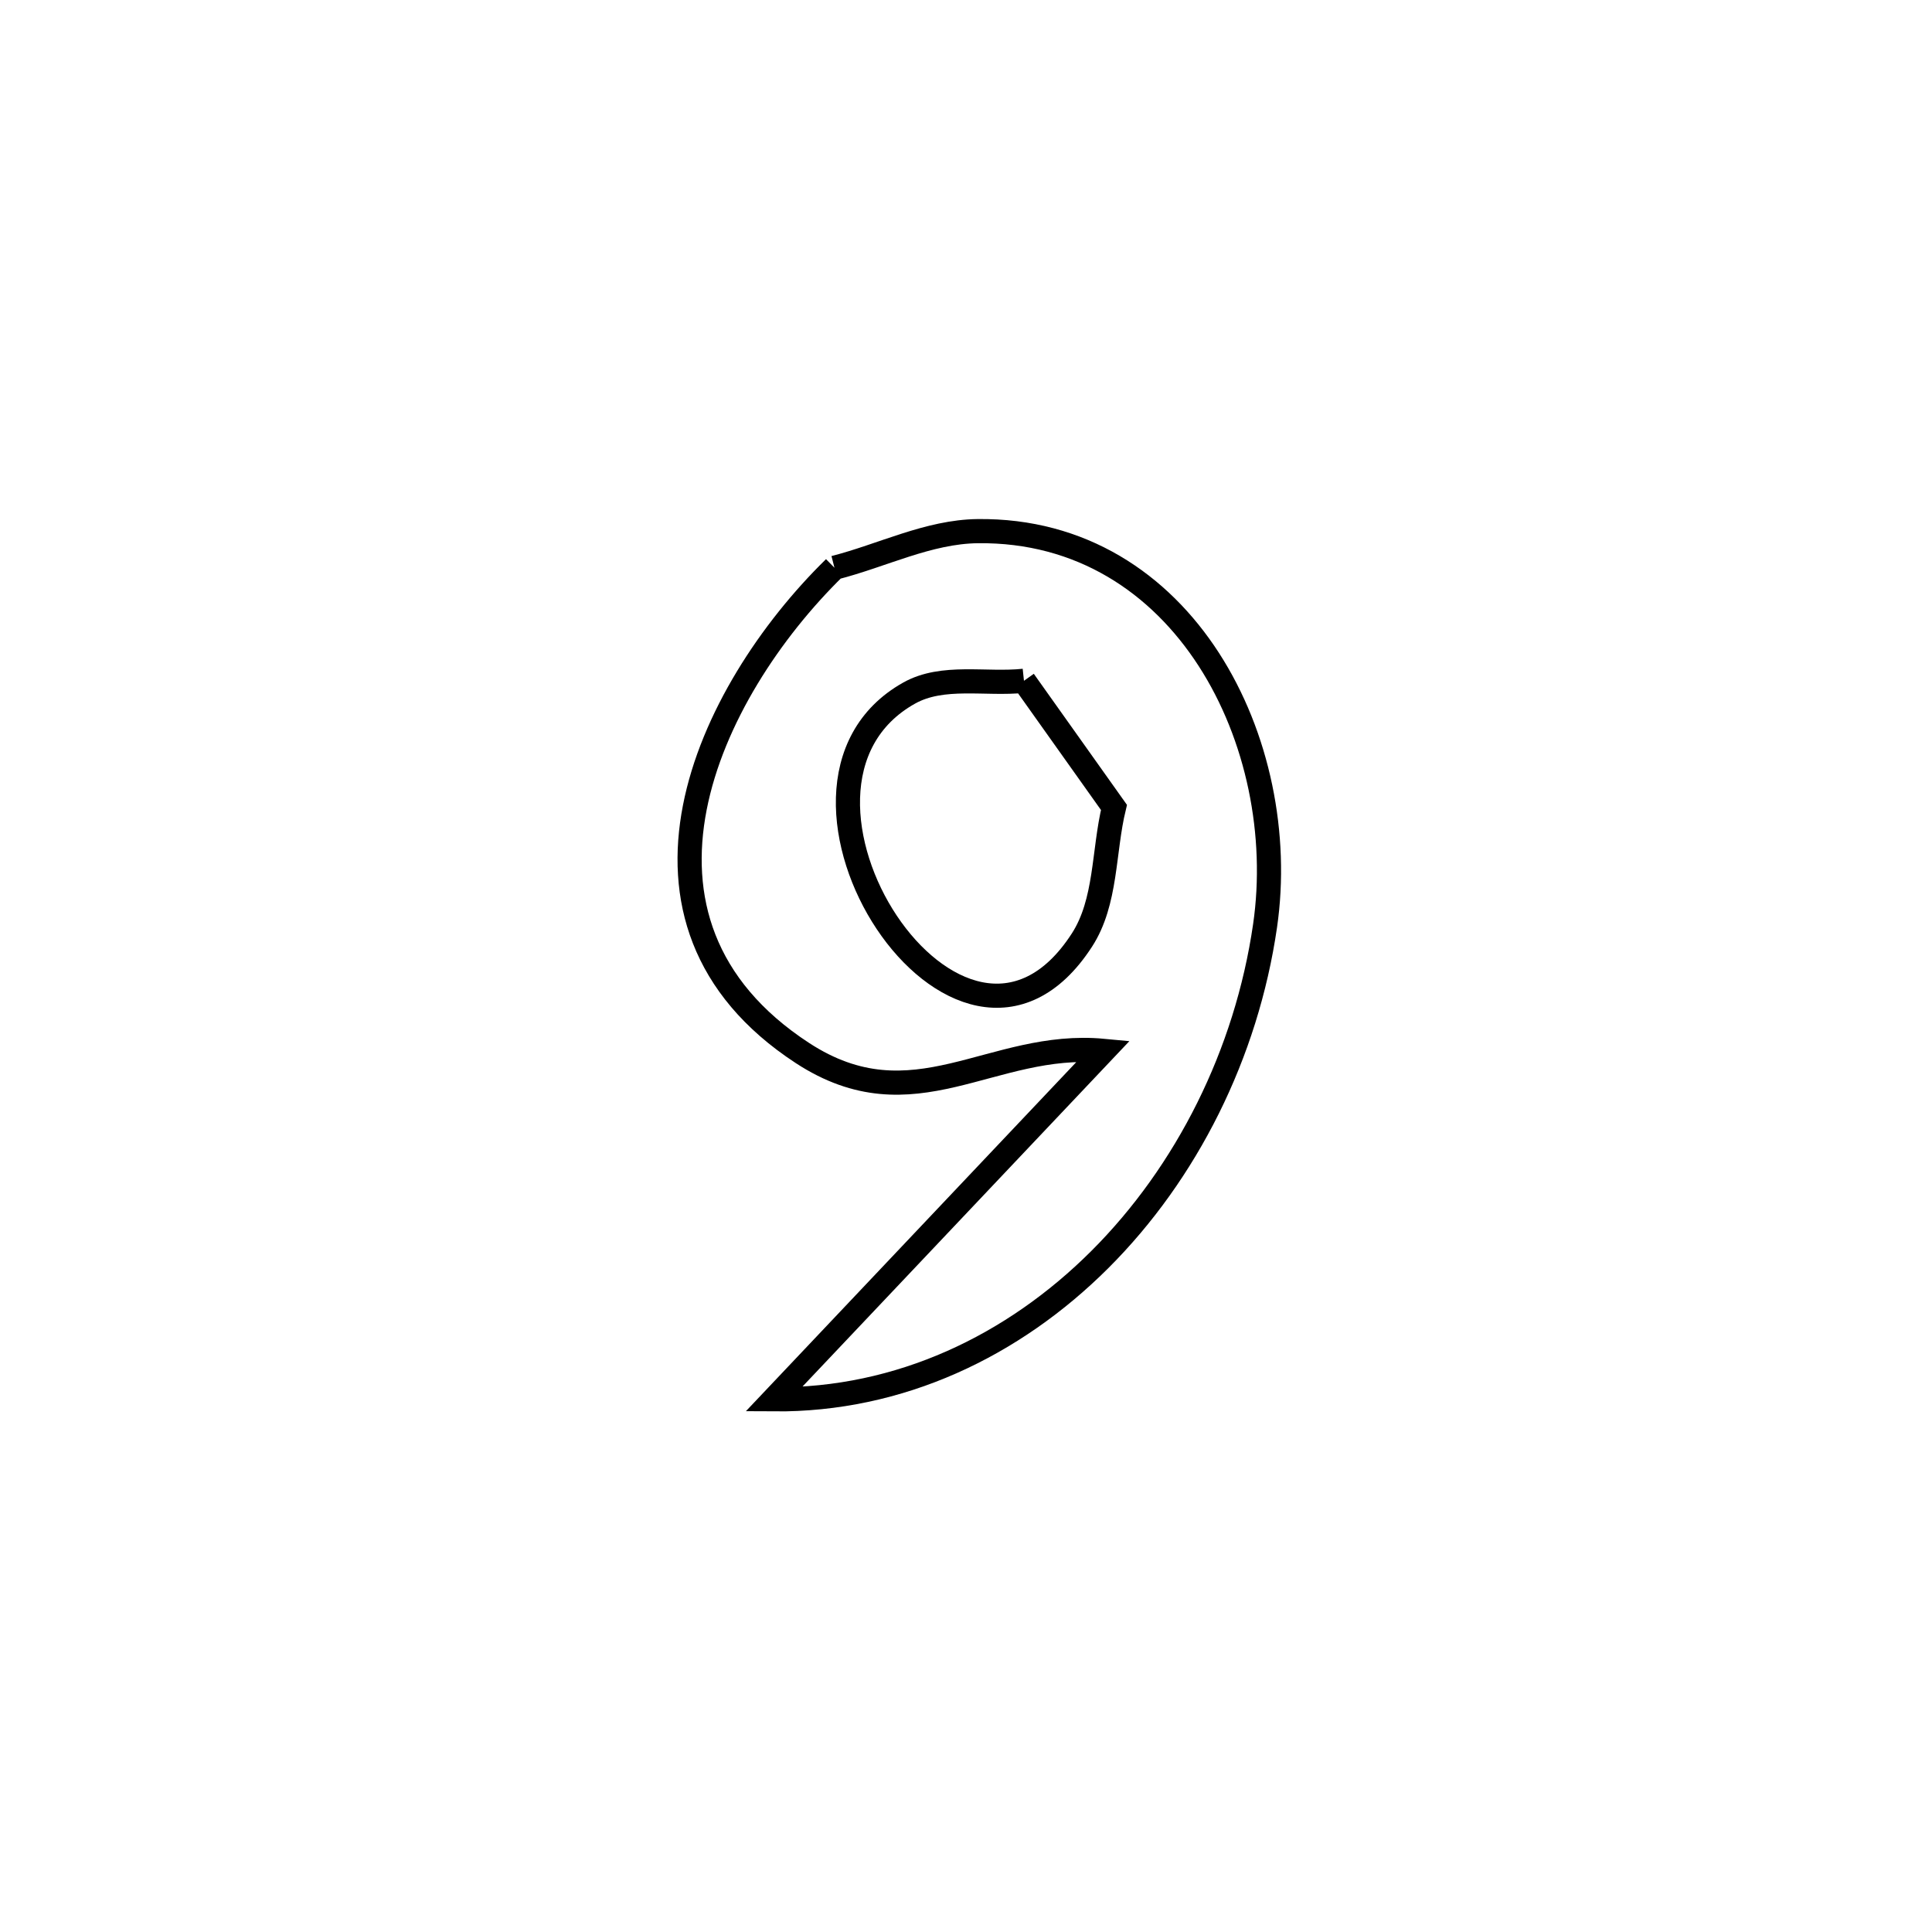 <svg xmlns="http://www.w3.org/2000/svg" viewBox="0.0 0.0 24.0 24.0" height="200px" width="200px"><path fill="none" stroke="black" stroke-width=".3" stroke-opacity="1.0"  filling="0" d="M10.366 7.053 L10.366 7.053 C10.959 6.902 11.533 6.605 12.146 6.598 C14.715 6.568 16.042 9.245 15.715 11.501 C15.484 13.092 14.741 14.569 13.664 15.645 C12.587 16.721 11.176 17.396 9.612 17.383 L9.612 17.383 C10.978 15.94 12.344 14.497 13.709 13.054 L13.709 13.054 C12.312 12.922 11.353 13.985 9.968 13.081 C7.455 11.439 8.783 8.603 10.366 7.053 L10.366 7.053"></path>
<path fill="none" stroke="black" stroke-width=".3" stroke-opacity="1.0"  filling="0" d="M12.72 8.457 L12.72 8.457 C13.092 8.981 13.465 9.506 13.838 10.03 L13.838 10.03 C13.705 10.579 13.747 11.204 13.44 11.678 C11.93 14.013 9.2 9.78 11.295 8.609 C11.712 8.376 12.245 8.507 12.72 8.457 L12.72 8.457"></path></svg>